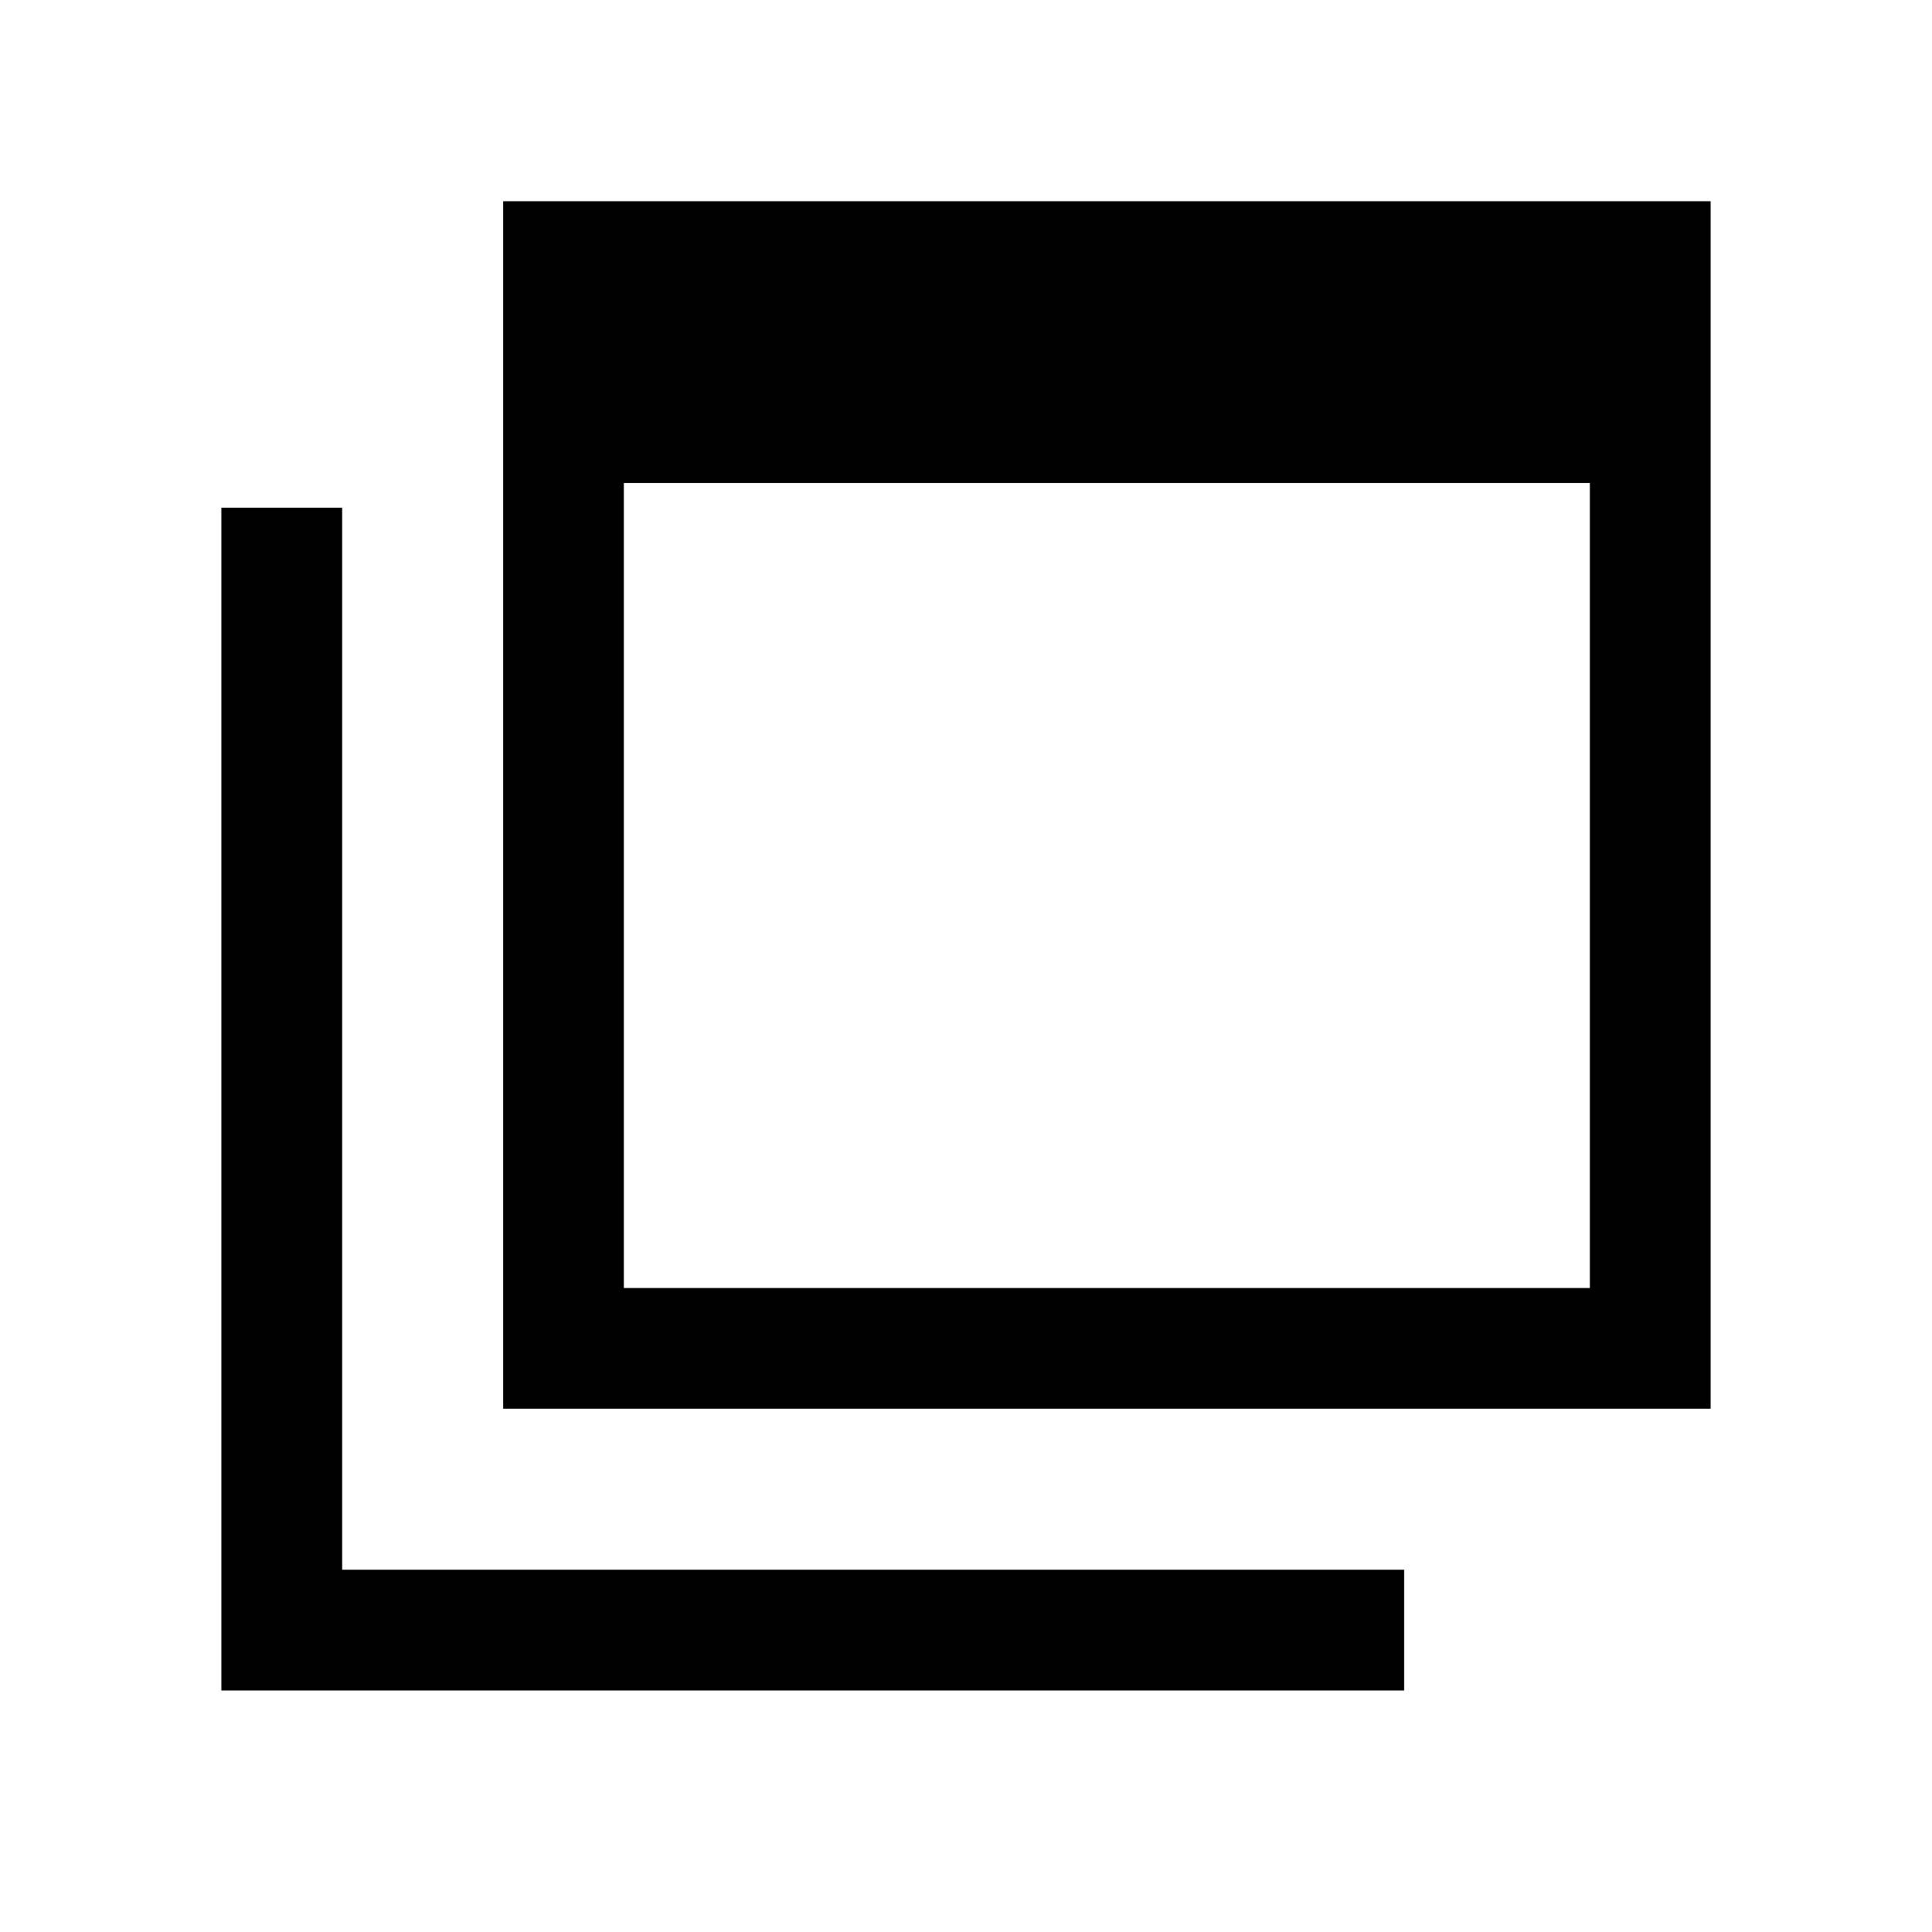<svg xmlns="http://www.w3.org/2000/svg" height="24" viewBox="0 -960 960 960" width="24"><path d="M309.999-320h480v-400h-480v400Zm-59.998 59.999v-599.998h599.997v599.998H250.001ZM110.002-120.003v-587.688h59.999v527.69h527.69v59.998H110.002ZM309.999-320v-480 480Z"/></svg>